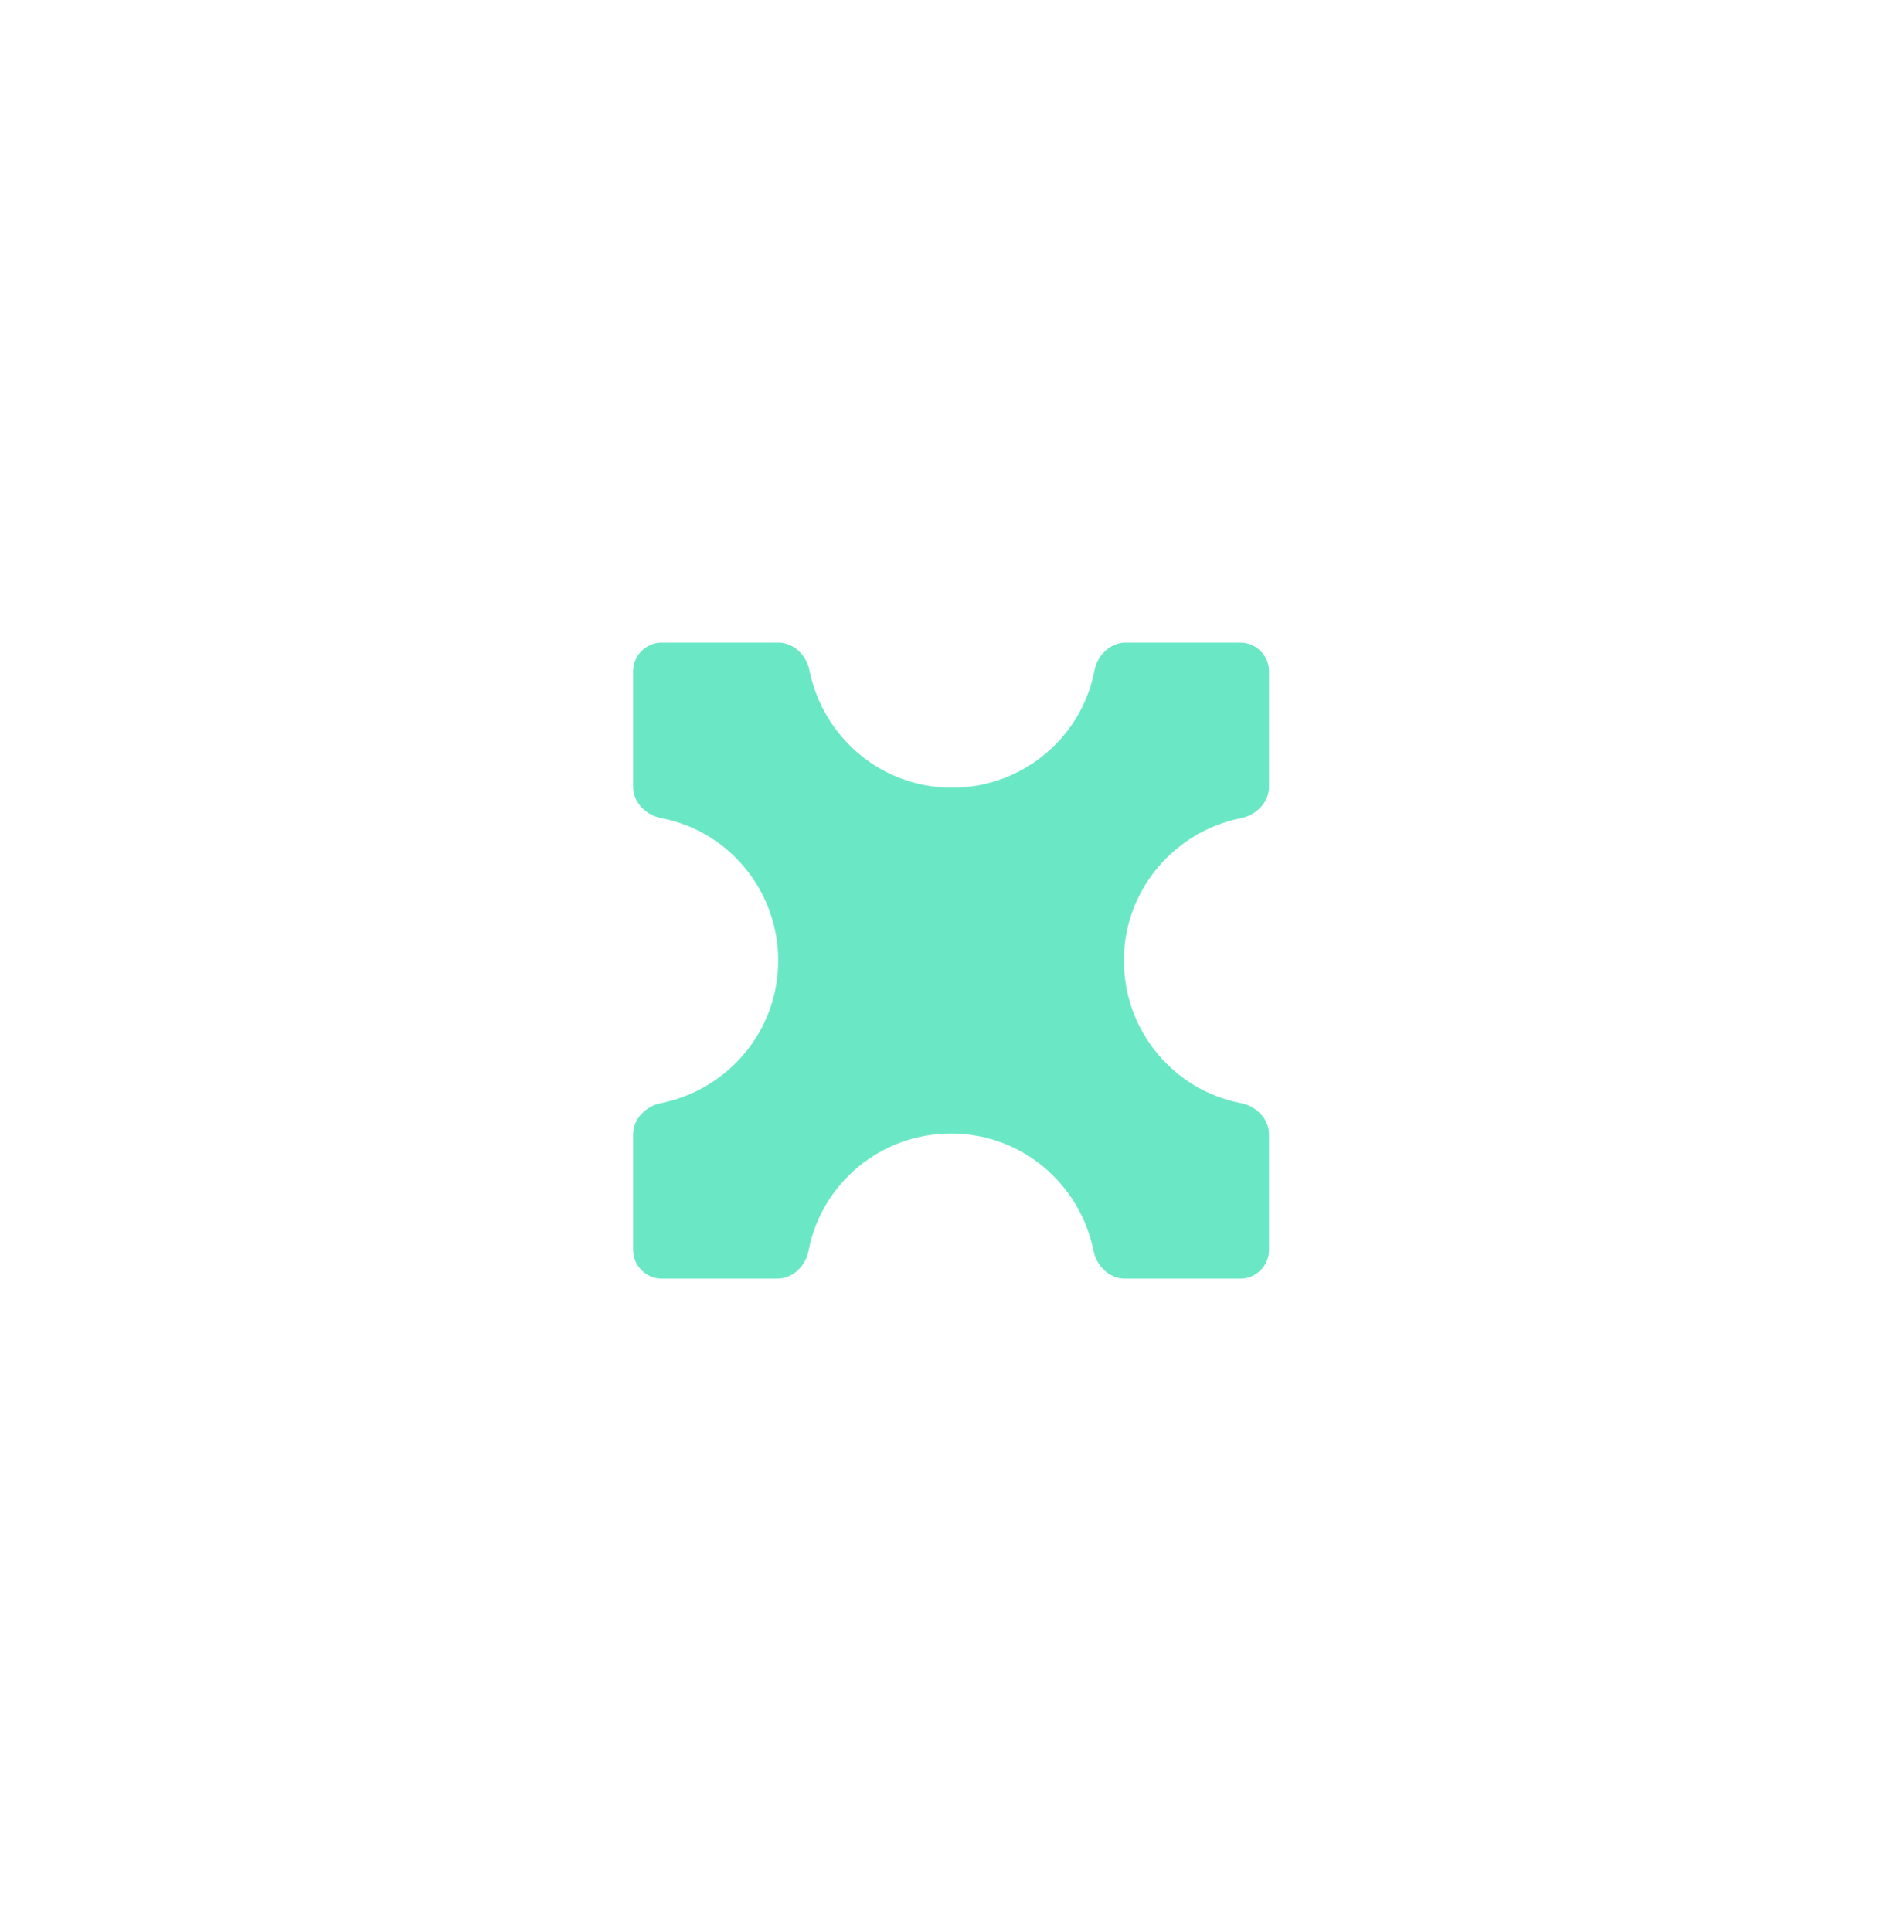 <?xml version="1.0" encoding="utf-8"?>
<!-- Generator: Adobe Illustrator 24.2.1, SVG Export Plug-In . SVG Version: 6.00 Build 0)  -->
<svg version="1.1" id="Layer_1" xmlns="http://www.w3.org/2000/svg" xmlns:xlink="http://www.w3.org/1999/xlink" x="0px" y="0px"
	 viewBox="0 0 206 209" style="enable-background:new 0 0 206 209;" xml:space="preserve">
<style type="text/css">
	.st0{fill-rule:evenodd;clip-rule:evenodd;fill:#6AE8C5;}
	.st1{fill:none;}
</style>
<g>
	<g>
		<path class="st0" d="M121.8,69.5c-1.7,0-3.1,1.4-3.4,3.1c-1.4,7.2-7.8,12.6-15.4,12.6s-13.9-5.4-15.4-12.6
			c-0.3-1.7-1.7-3.1-3.4-3.1H71.6c-1.7,0-3.1,1.4-3.1,3.1v12.5c0,1.7,1.4,3.1,3.1,3.4c7.2,1.4,12.6,7.8,12.6,15.4
			s-5.4,13.9-12.6,15.4c-1.7,0.3-3.1,1.7-3.1,3.4v12.5c0,1.7,1.4,3.1,3.1,3.1h12.5c1.7,0,3.1-1.4,3.4-3.1
			c1.4-7.2,7.8-12.6,15.4-12.6s13.9,5.4,15.4,12.6c0.3,1.7,1.7,3.1,3.4,3.1h12.5c1.7,0,3.1-1.4,3.1-3.1v-12.5c0-1.7-1.4-3.1-3.1-3.4
			c-7.2-1.4-12.6-7.8-12.6-15.4S127,90,134.2,88.5c1.7-0.3,3.1-1.7,3.1-3.4V72.6c0-1.7-1.4-3.1-3.1-3.1H121.8z"/>
	</g>
	<rect x="0.6" y="0.5" class="st1" width="206" height="209"/>
</g>
</svg>
